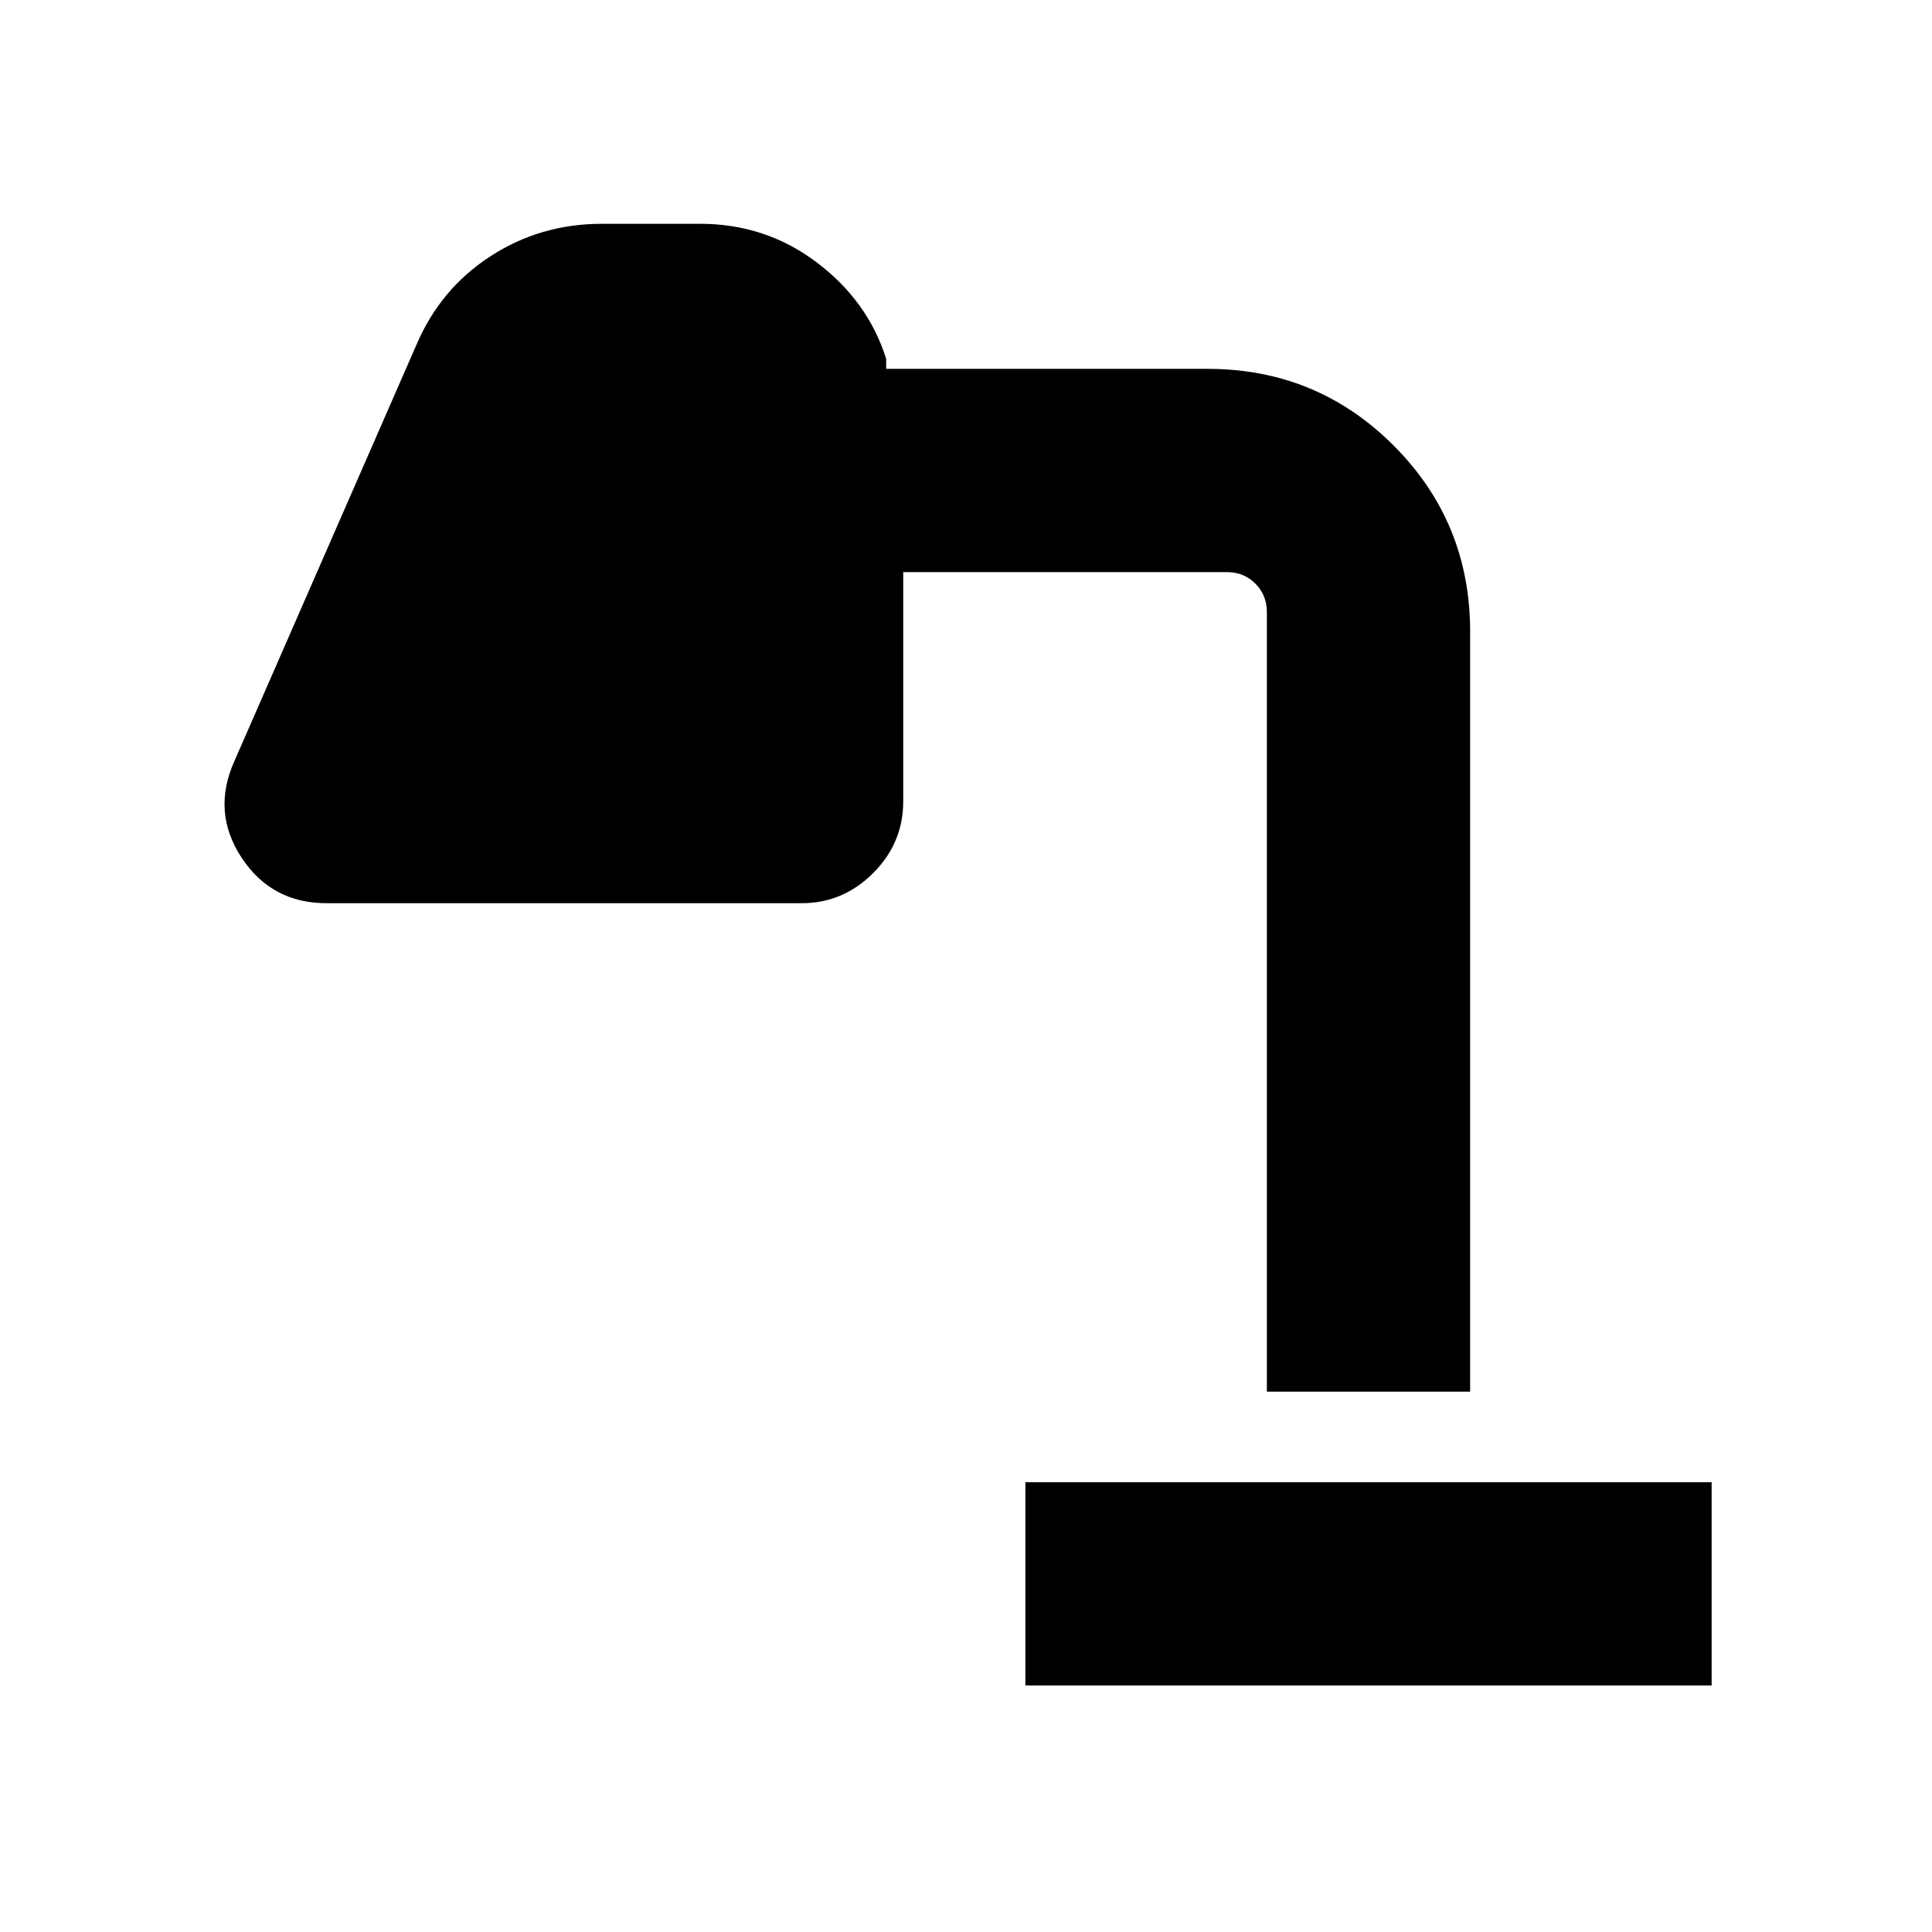 <svg xmlns="http://www.w3.org/2000/svg" height="24" viewBox="0 -960 960 960" width="24"><path d="M509.5-122.5v-101h341v101h-341Zm120-146v-387.33q0-8.45-5.72-14.17-5.72-5.72-14.17-5.72H448.8v114.02q0 20.59-14.95 35.55-14.96 14.95-35.55 14.95H162.26q-27.32 0-42.23-22.65-14.9-22.65-3.57-47.93l90.41-206.76q11.83-27.85 36.72-44.06 24.89-16.2 55.52-16.2h48.69q32.64 0 58.06 19.2 25.42 19.21 34.47 47.88v5H600q54.38 0 92.44 38.06 38.06 38.07 38.06 92.44v377.72h-101Z"/></svg>